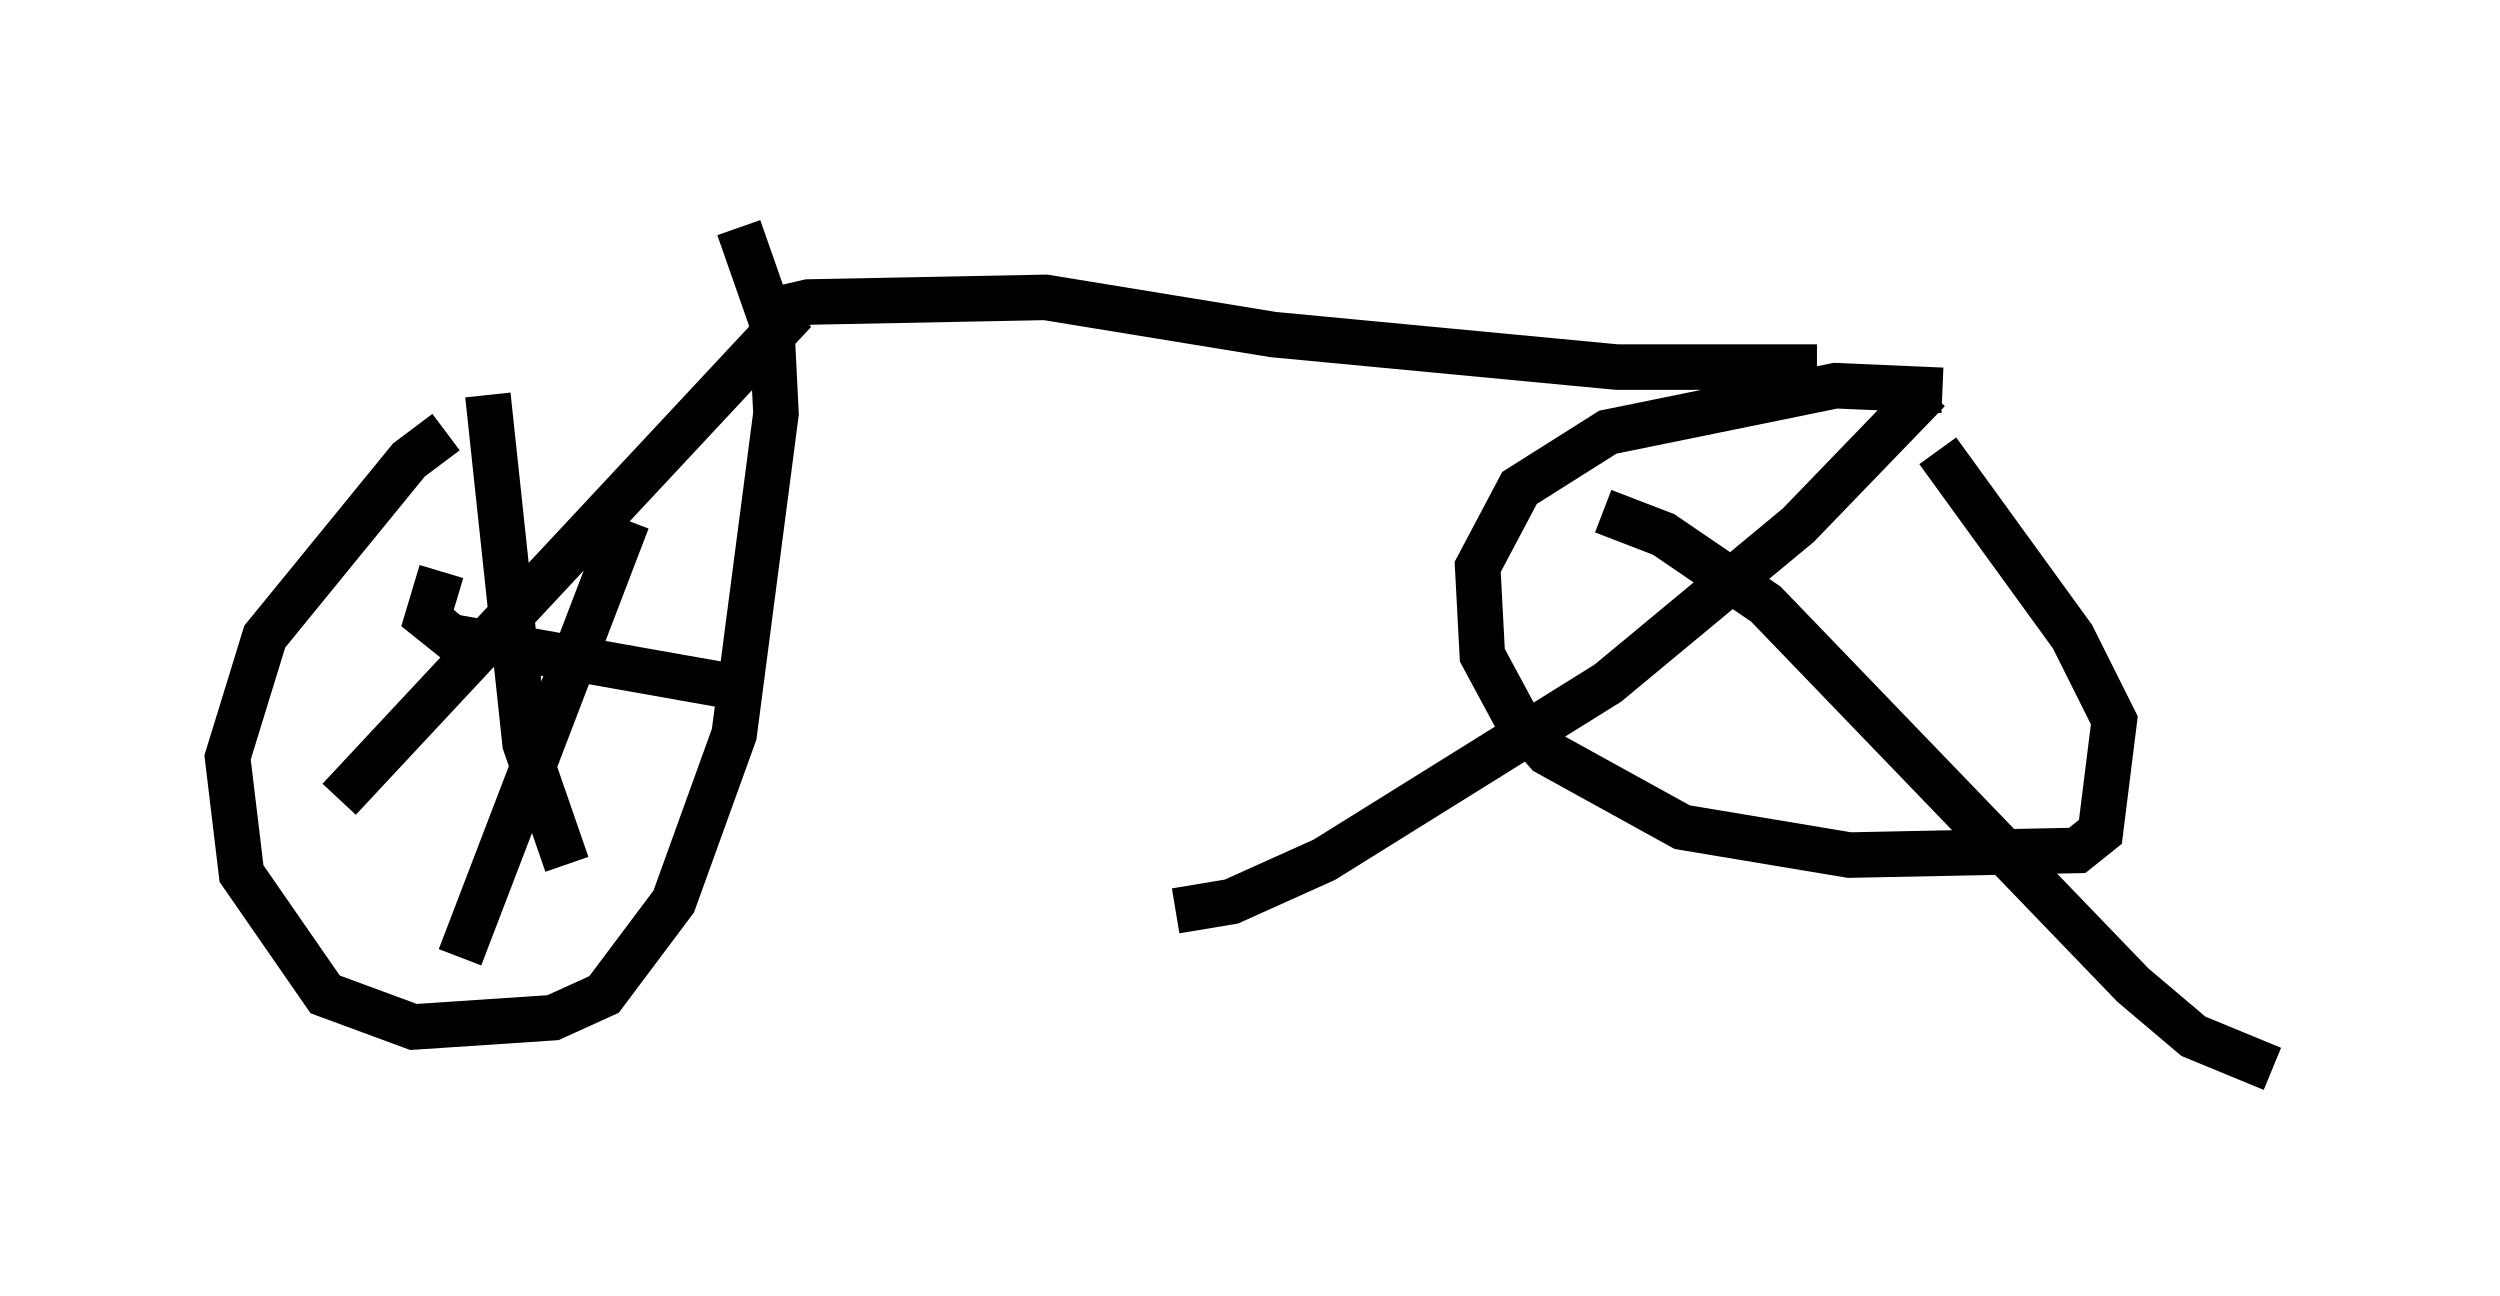 <?xml version="1.0" encoding="utf-8" ?>
<svg baseProfile="full" height="28.477" version="1.1" width="54.917" xmlns="http://www.w3.org/2000/svg" xmlns:ev="http://www.w3.org/2001/xml-events" xmlns:xlink="http://www.w3.org/1999/xlink"><defs /><rect fill="white" height="28.477" width="54.917" x="0" y="0" /><path d="M13.779, 8.063 m-3.981, 1.429 l-0.817, 0.613 -3.165, 3.879 l-0.817, 2.654 0.306, 2.552 l1.838, 2.654 1.94, 0.715 l3.063, -0.204 1.123, -0.51 l1.531, -2.042 1.327, -3.675 l0.919, -7.044 -0.102, -2.042 l-0.715, -2.042 m1.225, 1.838 l-10.004, 10.719 m3.267, -8.881 l0.817, 7.656 0.919, 2.654 m-2.348, 2.042 l3.675, -9.596 m-4.083, 1.123 l-0.306, 1.021 0.51, 0.408 l6.329, 1.123 m0.204, -8.167 l1.327, -0.306 5.206, -0.102 l5.002, 0.817 7.554, 0.715 l4.39, 0.0 m2.756, 0.51 l-2.348, -0.102 -5.002, 1.021 l-1.94, 1.225 -0.919, 1.735 l0.102, 1.94 0.715, 1.327 l0.715, 0.817 2.96, 1.633 l3.675, 0.613 5.002, -0.102 l0.51, -0.408 0.306, -2.45 l-0.919, -1.838 -2.96, -4.083 m-0.204, -1.327 l-2.858, 2.96 -4.185, 3.471 l-6.227, 3.879 -2.042, 0.919 l-1.225, 0.204 m9.392, -8.779 l1.327, 0.51 2.246, 1.531 l8.065, 8.371 1.327, 1.123 l1.735, 0.715 " fill="none" stroke="black" stroke-width="1" /></svg>